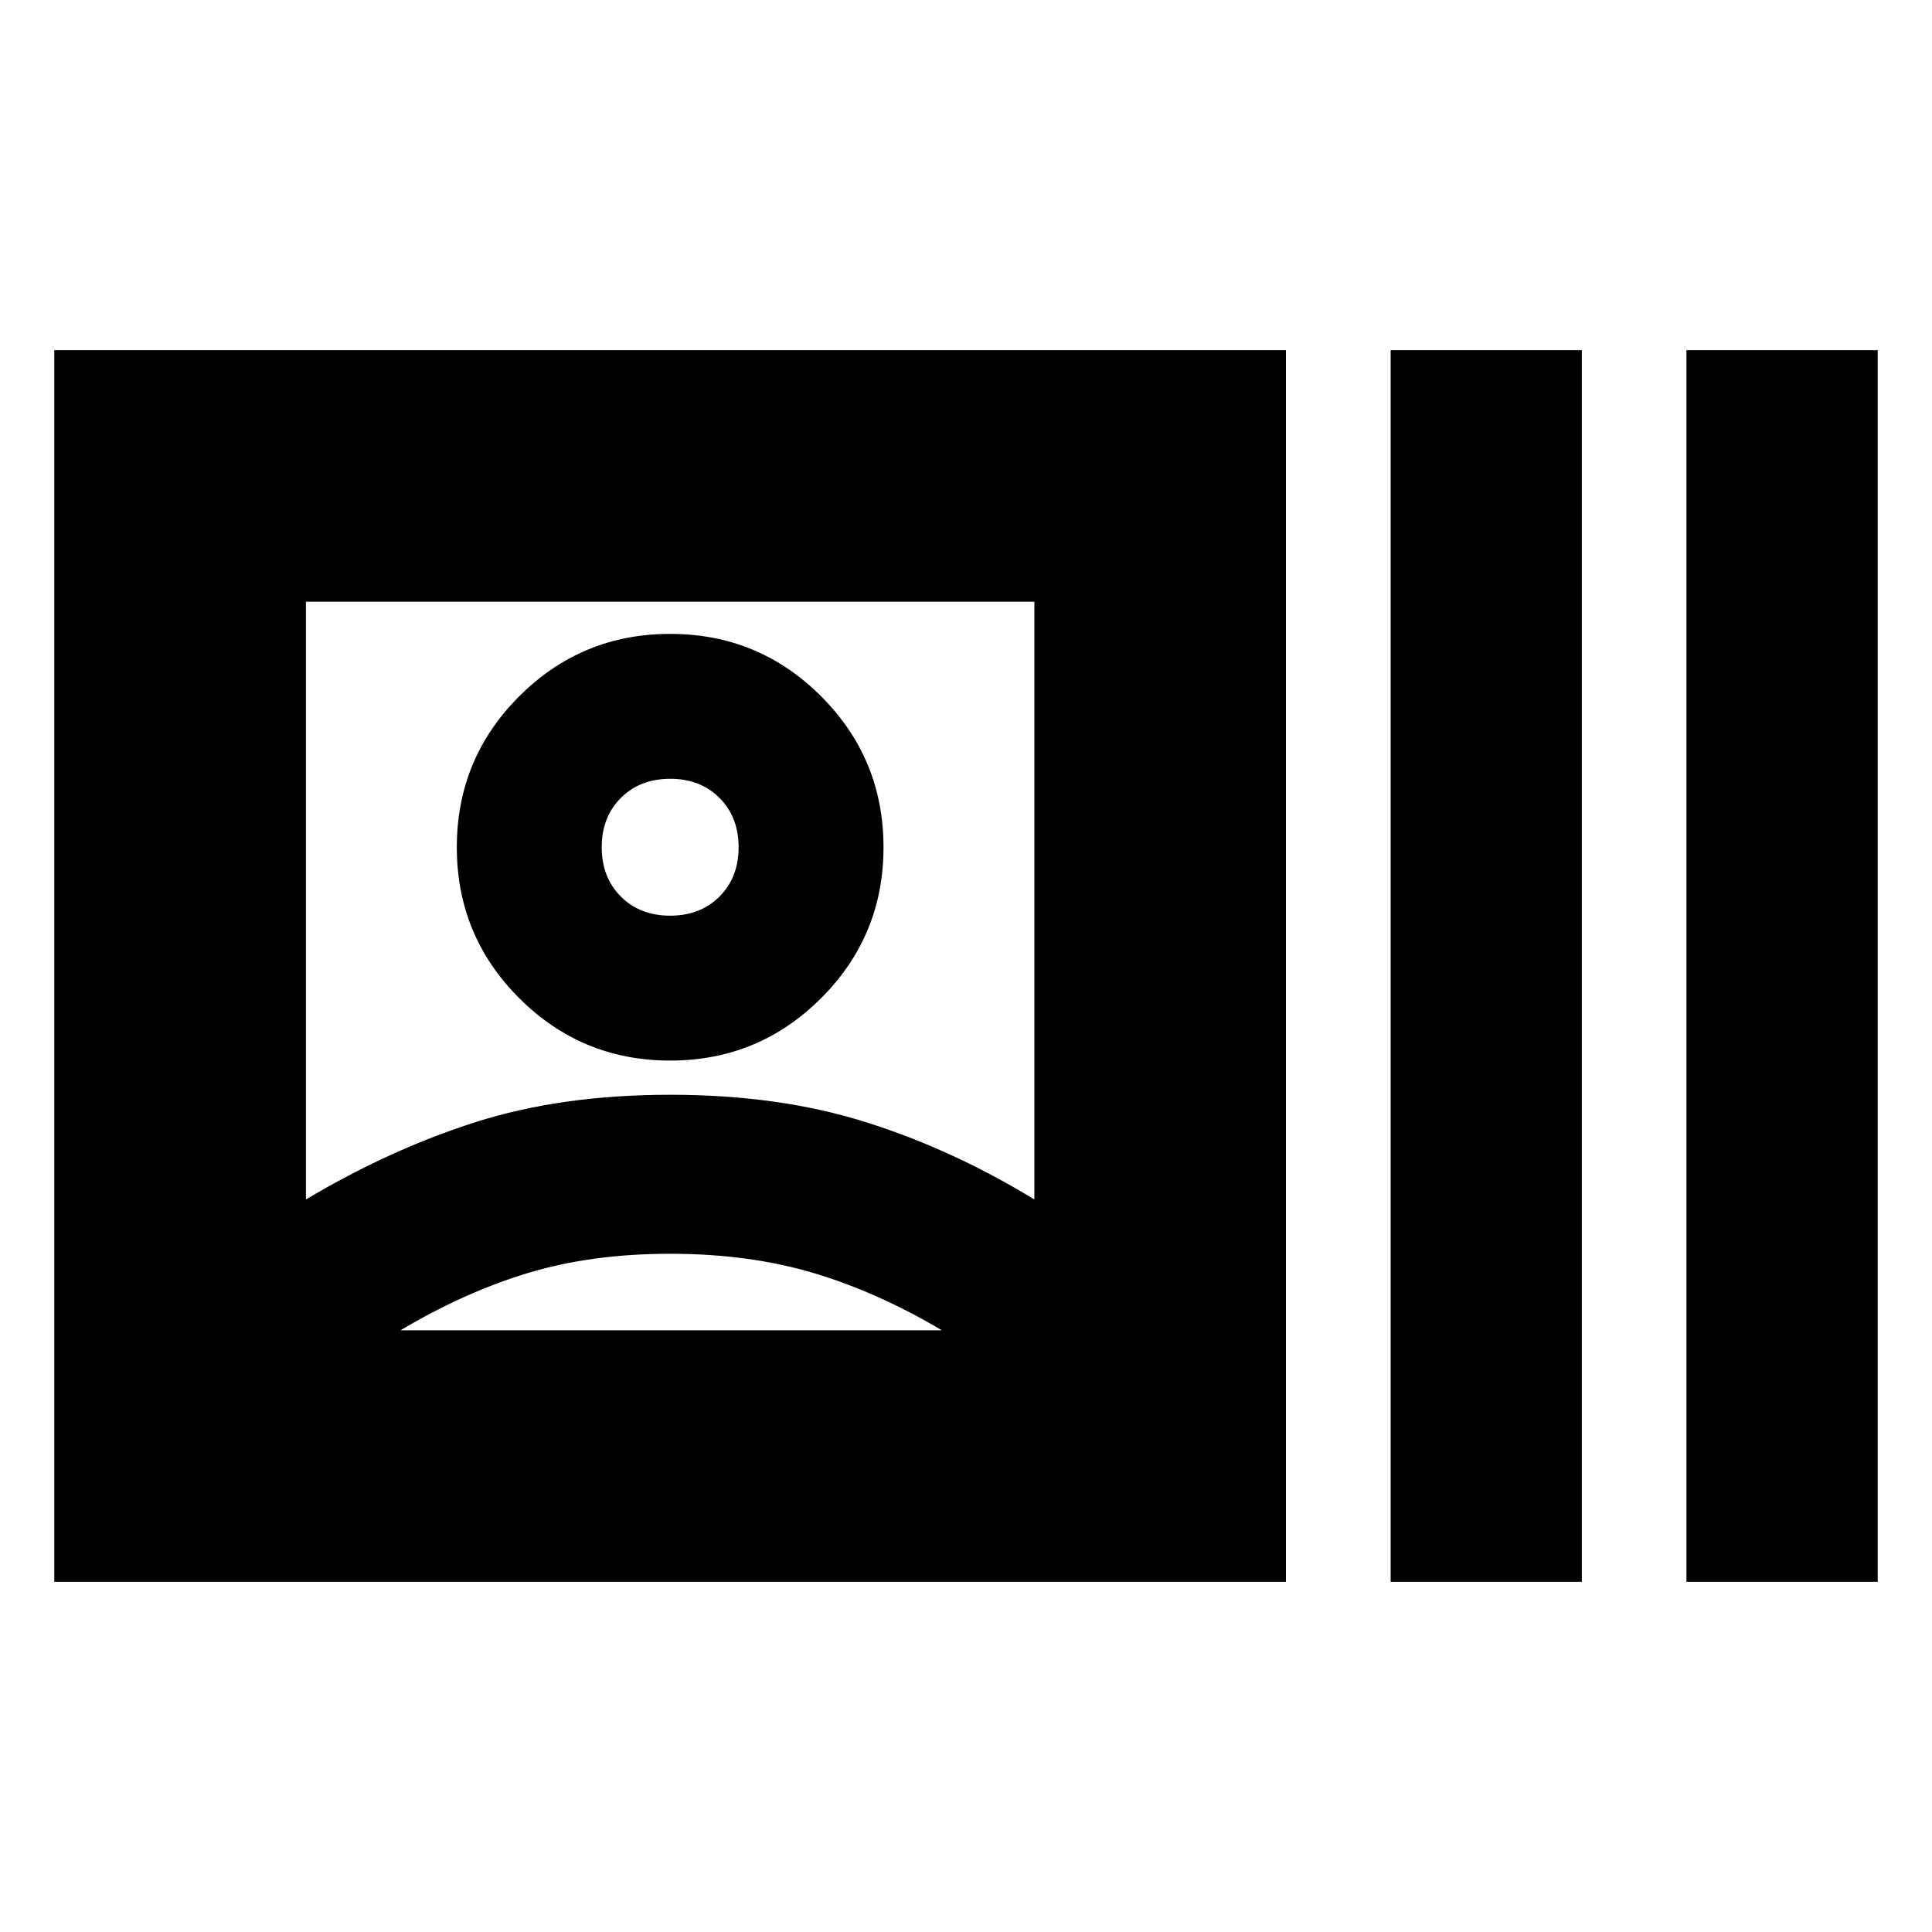 <svg xmlns="http://www.w3.org/2000/svg" height="20" width="20"><path d="M.562 16.375V3.625h12.75v12.75Zm6.396-2.604Zm-3.791-1.354q.875-.521 1.76-.802.885-.282 2.011-.282 1.124 0 2.02.282.896.281 1.75.802V6.229H3.167Zm11.229 3.958V3.625h1.979v12.75Zm3.062 0V3.625h1.98v12.75Zm-10.52-5.396q-.917 0-1.563-.646-.646-.645-.646-1.562t.646-1.563q.646-.646 1.563-.646.916 0 1.562.646t.646 1.563q0 .917-.646 1.562-.646.646-1.562.646Zm0-2.208Zm-2.792 5H9.75q-.667-.396-1.333-.594-.667-.198-1.479-.198-.813 0-1.469.198-.657.198-1.323.594Zm2.792-4.292q.312 0 .51-.198t.198-.51q0-.313-.198-.511t-.51-.198q-.313 0-.511.198t-.198.511q0 .312.198.51t.511.198Z"/></svg>